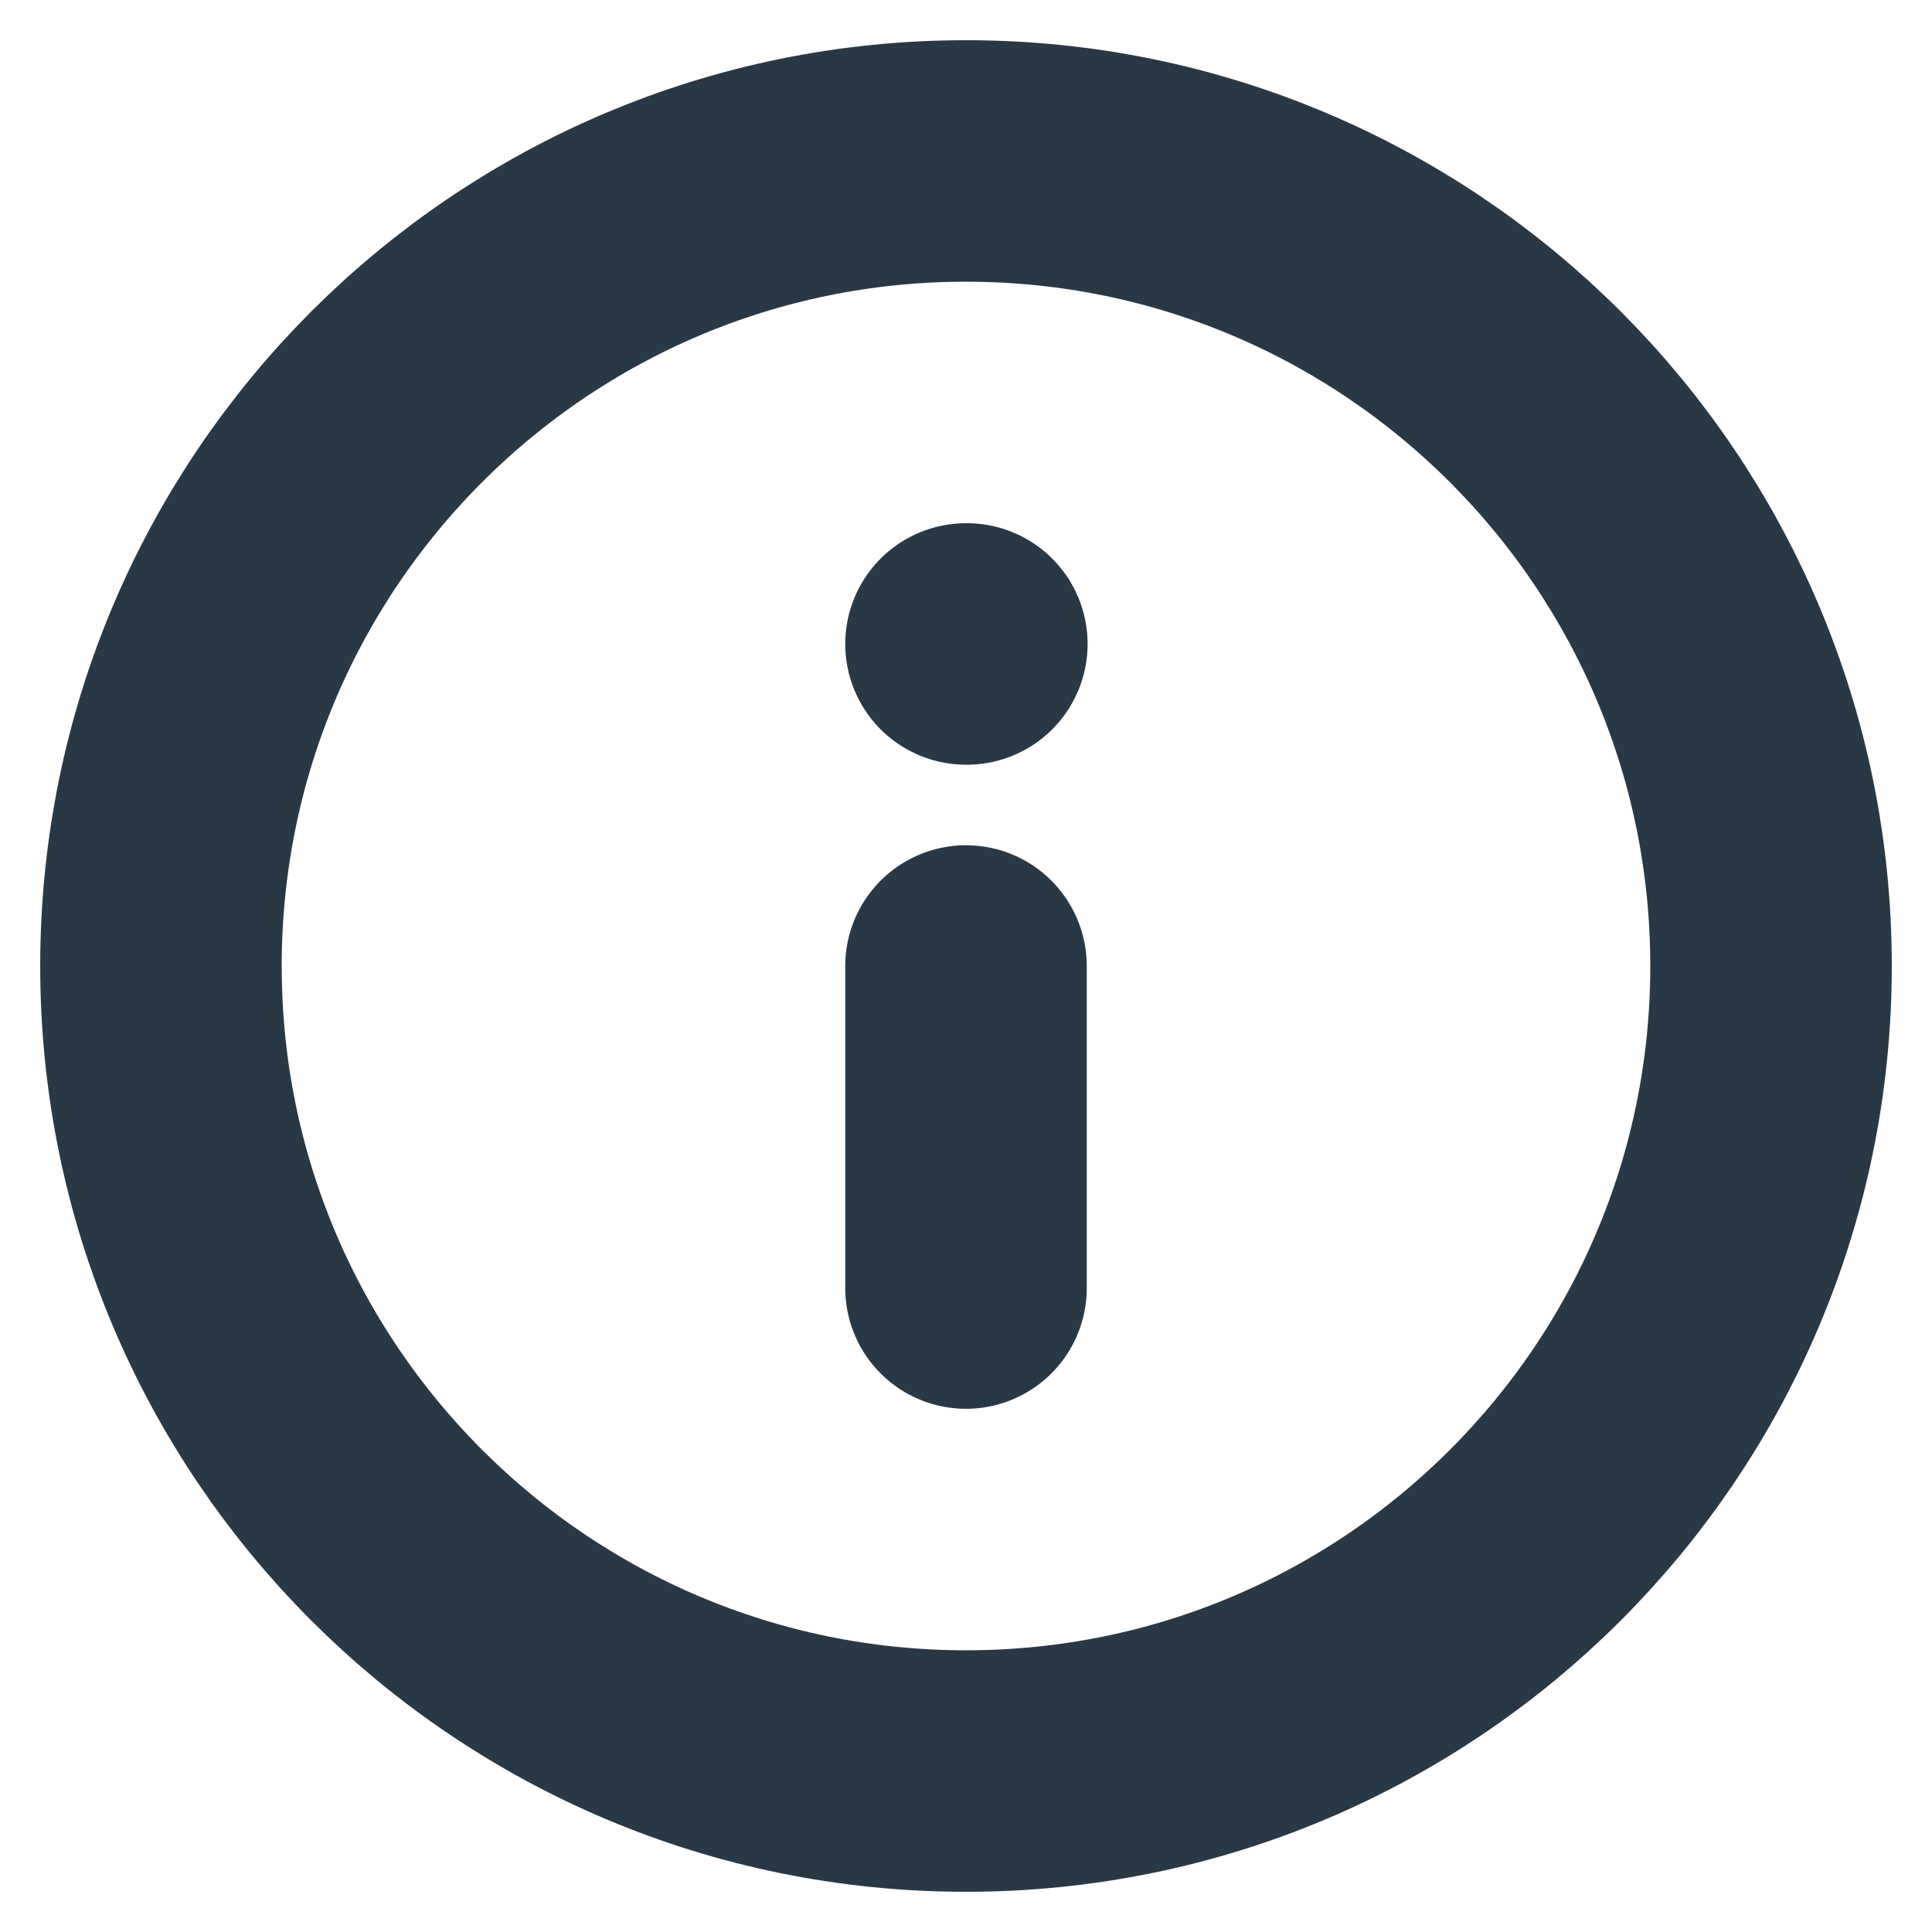 <svg width="16" height="16" viewBox="0 0 16 16" fill="none" xmlns="http://www.w3.org/2000/svg">
<path d="M8 14.667C11.682 14.667 14.667 11.682 14.667 8C14.667 4.318 11.682 1.333 8 1.333C4.318 1.333 1.333 4.318 1.333 8C1.333 11.682 4.318 14.667 8 14.667Z" stroke="#293845" stroke-width="2" stroke-linecap="round" stroke-linejoin="round"/>
<path d="M8 10.667V8" stroke="#293845" stroke-width="2" stroke-linecap="round" stroke-linejoin="round"/>
<path d="M8 5.333H8.007" stroke="#293845" stroke-width="2" stroke-linecap="round" stroke-linejoin="round"/>
</svg>
